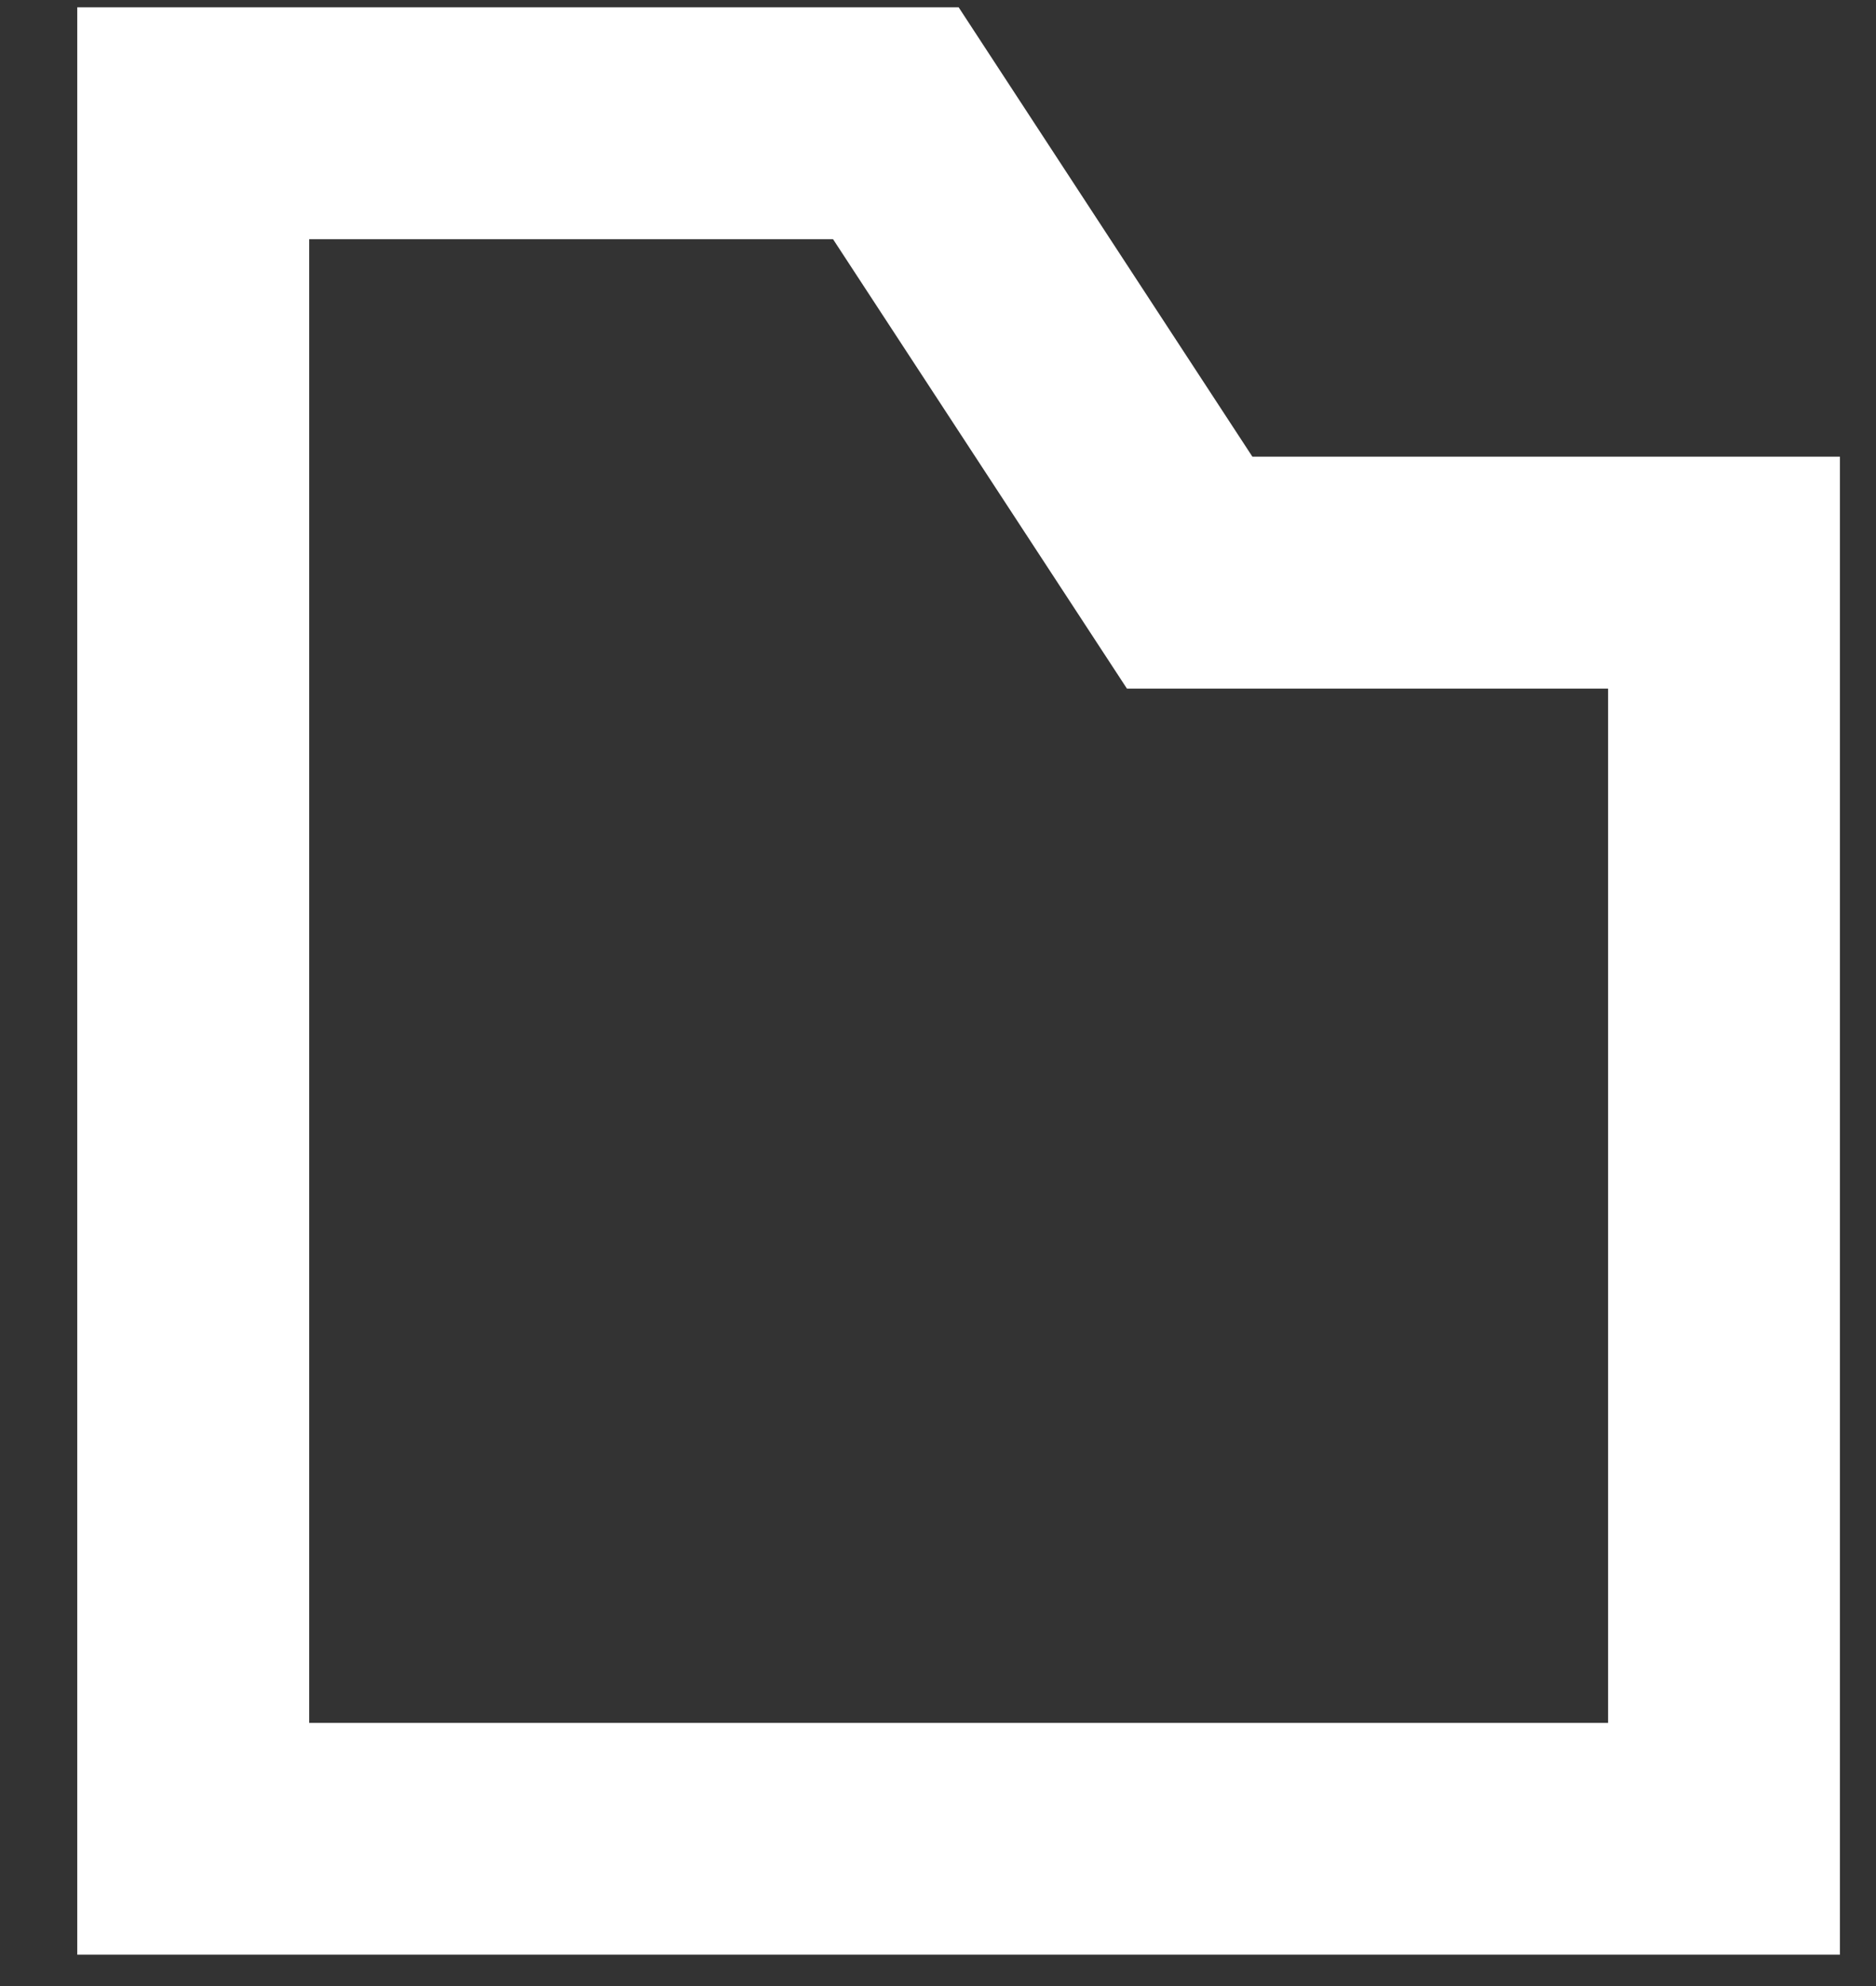 <svg width="17" height="18" viewBox="0 0 17 18" fill="none" xmlns="http://www.w3.org/2000/svg">
<rect x="0" y="0" width="17" height="18" fill="#333333" stroke="none"/>
<path fill-rule="evenodd" clip-rule="evenodd" d="M11.349 4.139L8.687 0.066H0.7V17.716H16.673V4.139H11.349ZM14.572 6.241H10.212L7.549 2.168H2.802V15.615H14.572V6.241Z" fill="white"/>
</svg>
